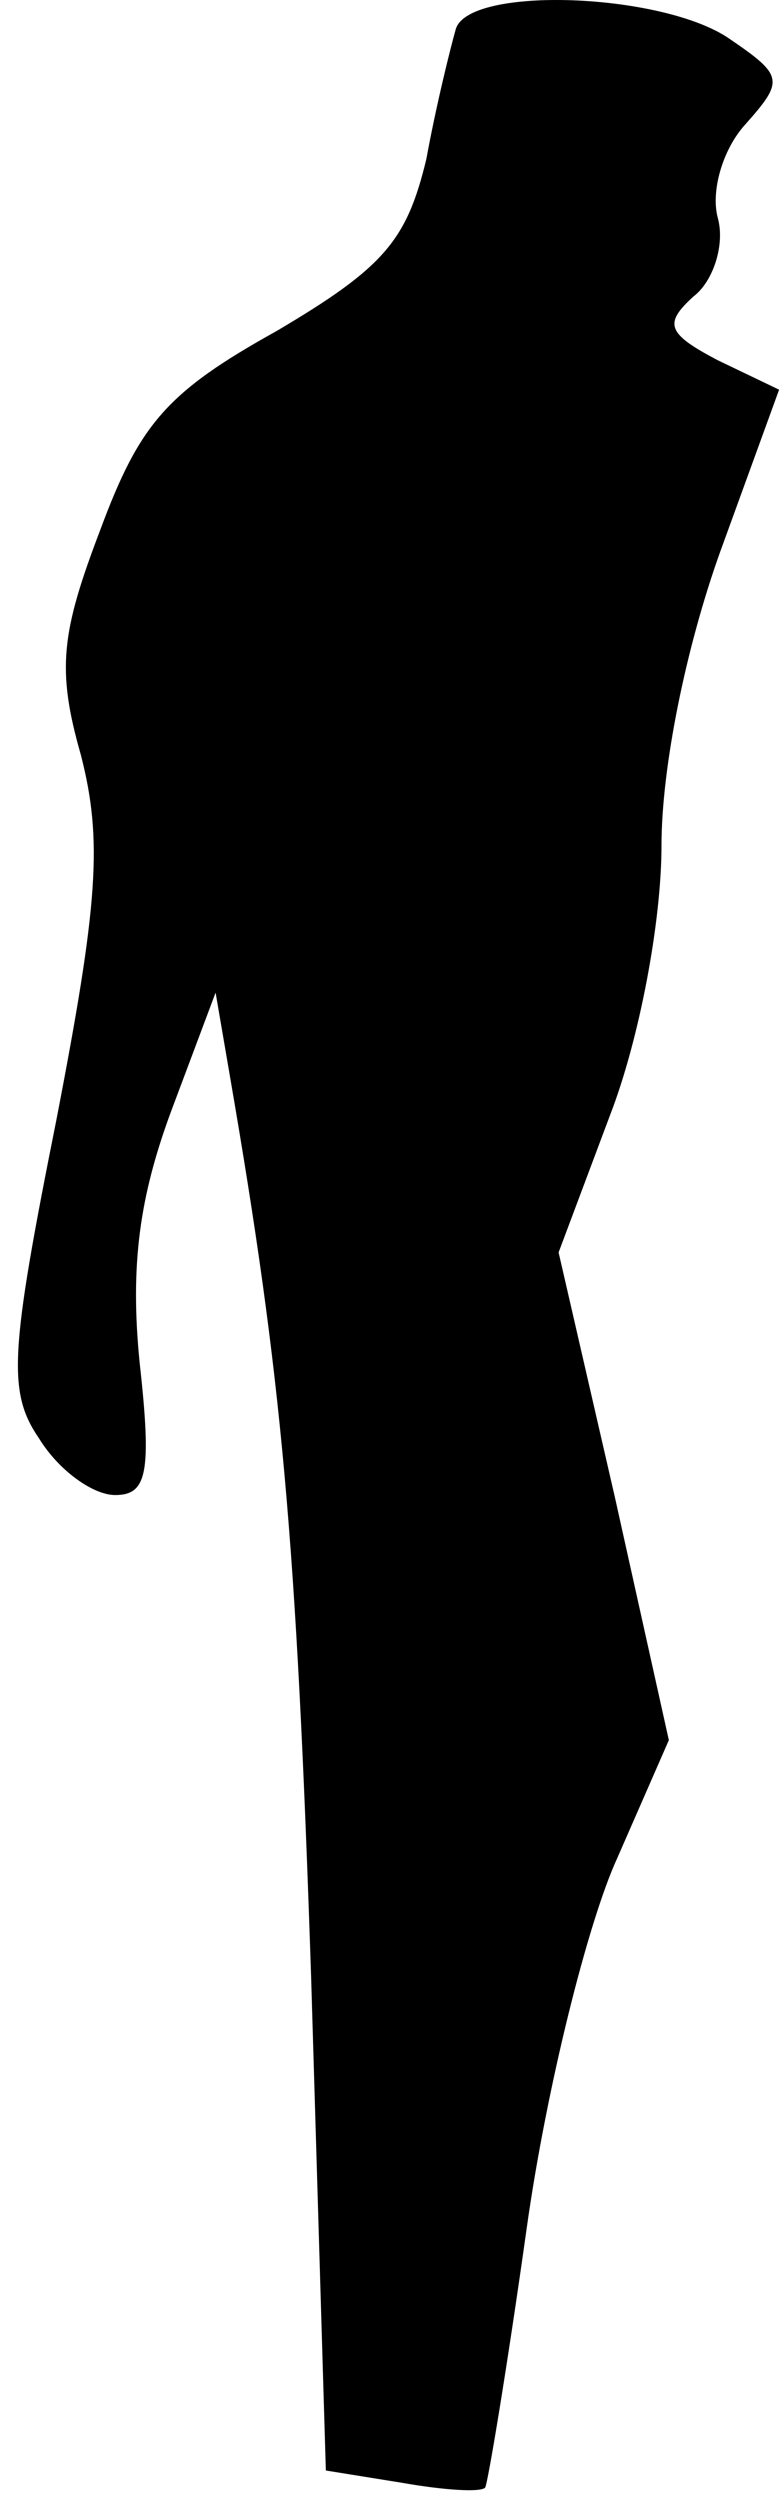 <?xml version="1.0" standalone="no"?>
<!DOCTYPE svg PUBLIC "-//W3C//DTD SVG 20010904//EN"
 "http://www.w3.org/TR/2001/REC-SVG-20010904/DTD/svg10.dtd">
<svg version="1.0" xmlns="http://www.w3.org/2000/svg"
 width="32pt" height="102pt" viewBox="0 0 32 102"
 preserveAspectRatio="xMidYMid meet">
<g transform="translate(0,102) scale(0.1,-0.1)"
fill="#000000" stroke="none">
<path fill="#000000" stroke="none" d="M186 1008 c-2 -7 -8 -31 -12 -53 -8
-33 -17 -44 -61 -70 -45 -25 -56 -38 -72 -81 -16 -42 -18 -57 -8 -92 9 -35 7
-61 -10 -149 -19 -95 -20 -111 -7 -130 8 -13 22 -23 31 -23 13 0 15 9 10 54
-4 40 0 68 13 103 l18 48 6 -35 c21 -122 27 -187 33 -367 l6 -201 31 -5 c17
-3 32 -4 34 -2 1 1 9 49 17 106 8 57 25 125 37 151 l21 48 -22 99 -23 100 21
56 c12 31 21 79 21 110 0 32 10 81 24 120 l24 66 -25 12 c-21 11 -22 15 -10
26 8 6 13 21 10 32 -3 11 2 28 11 38 16 18 16 20 -6 35 -27 19 -107 22 -112 4z"/>
</g>
</svg>
